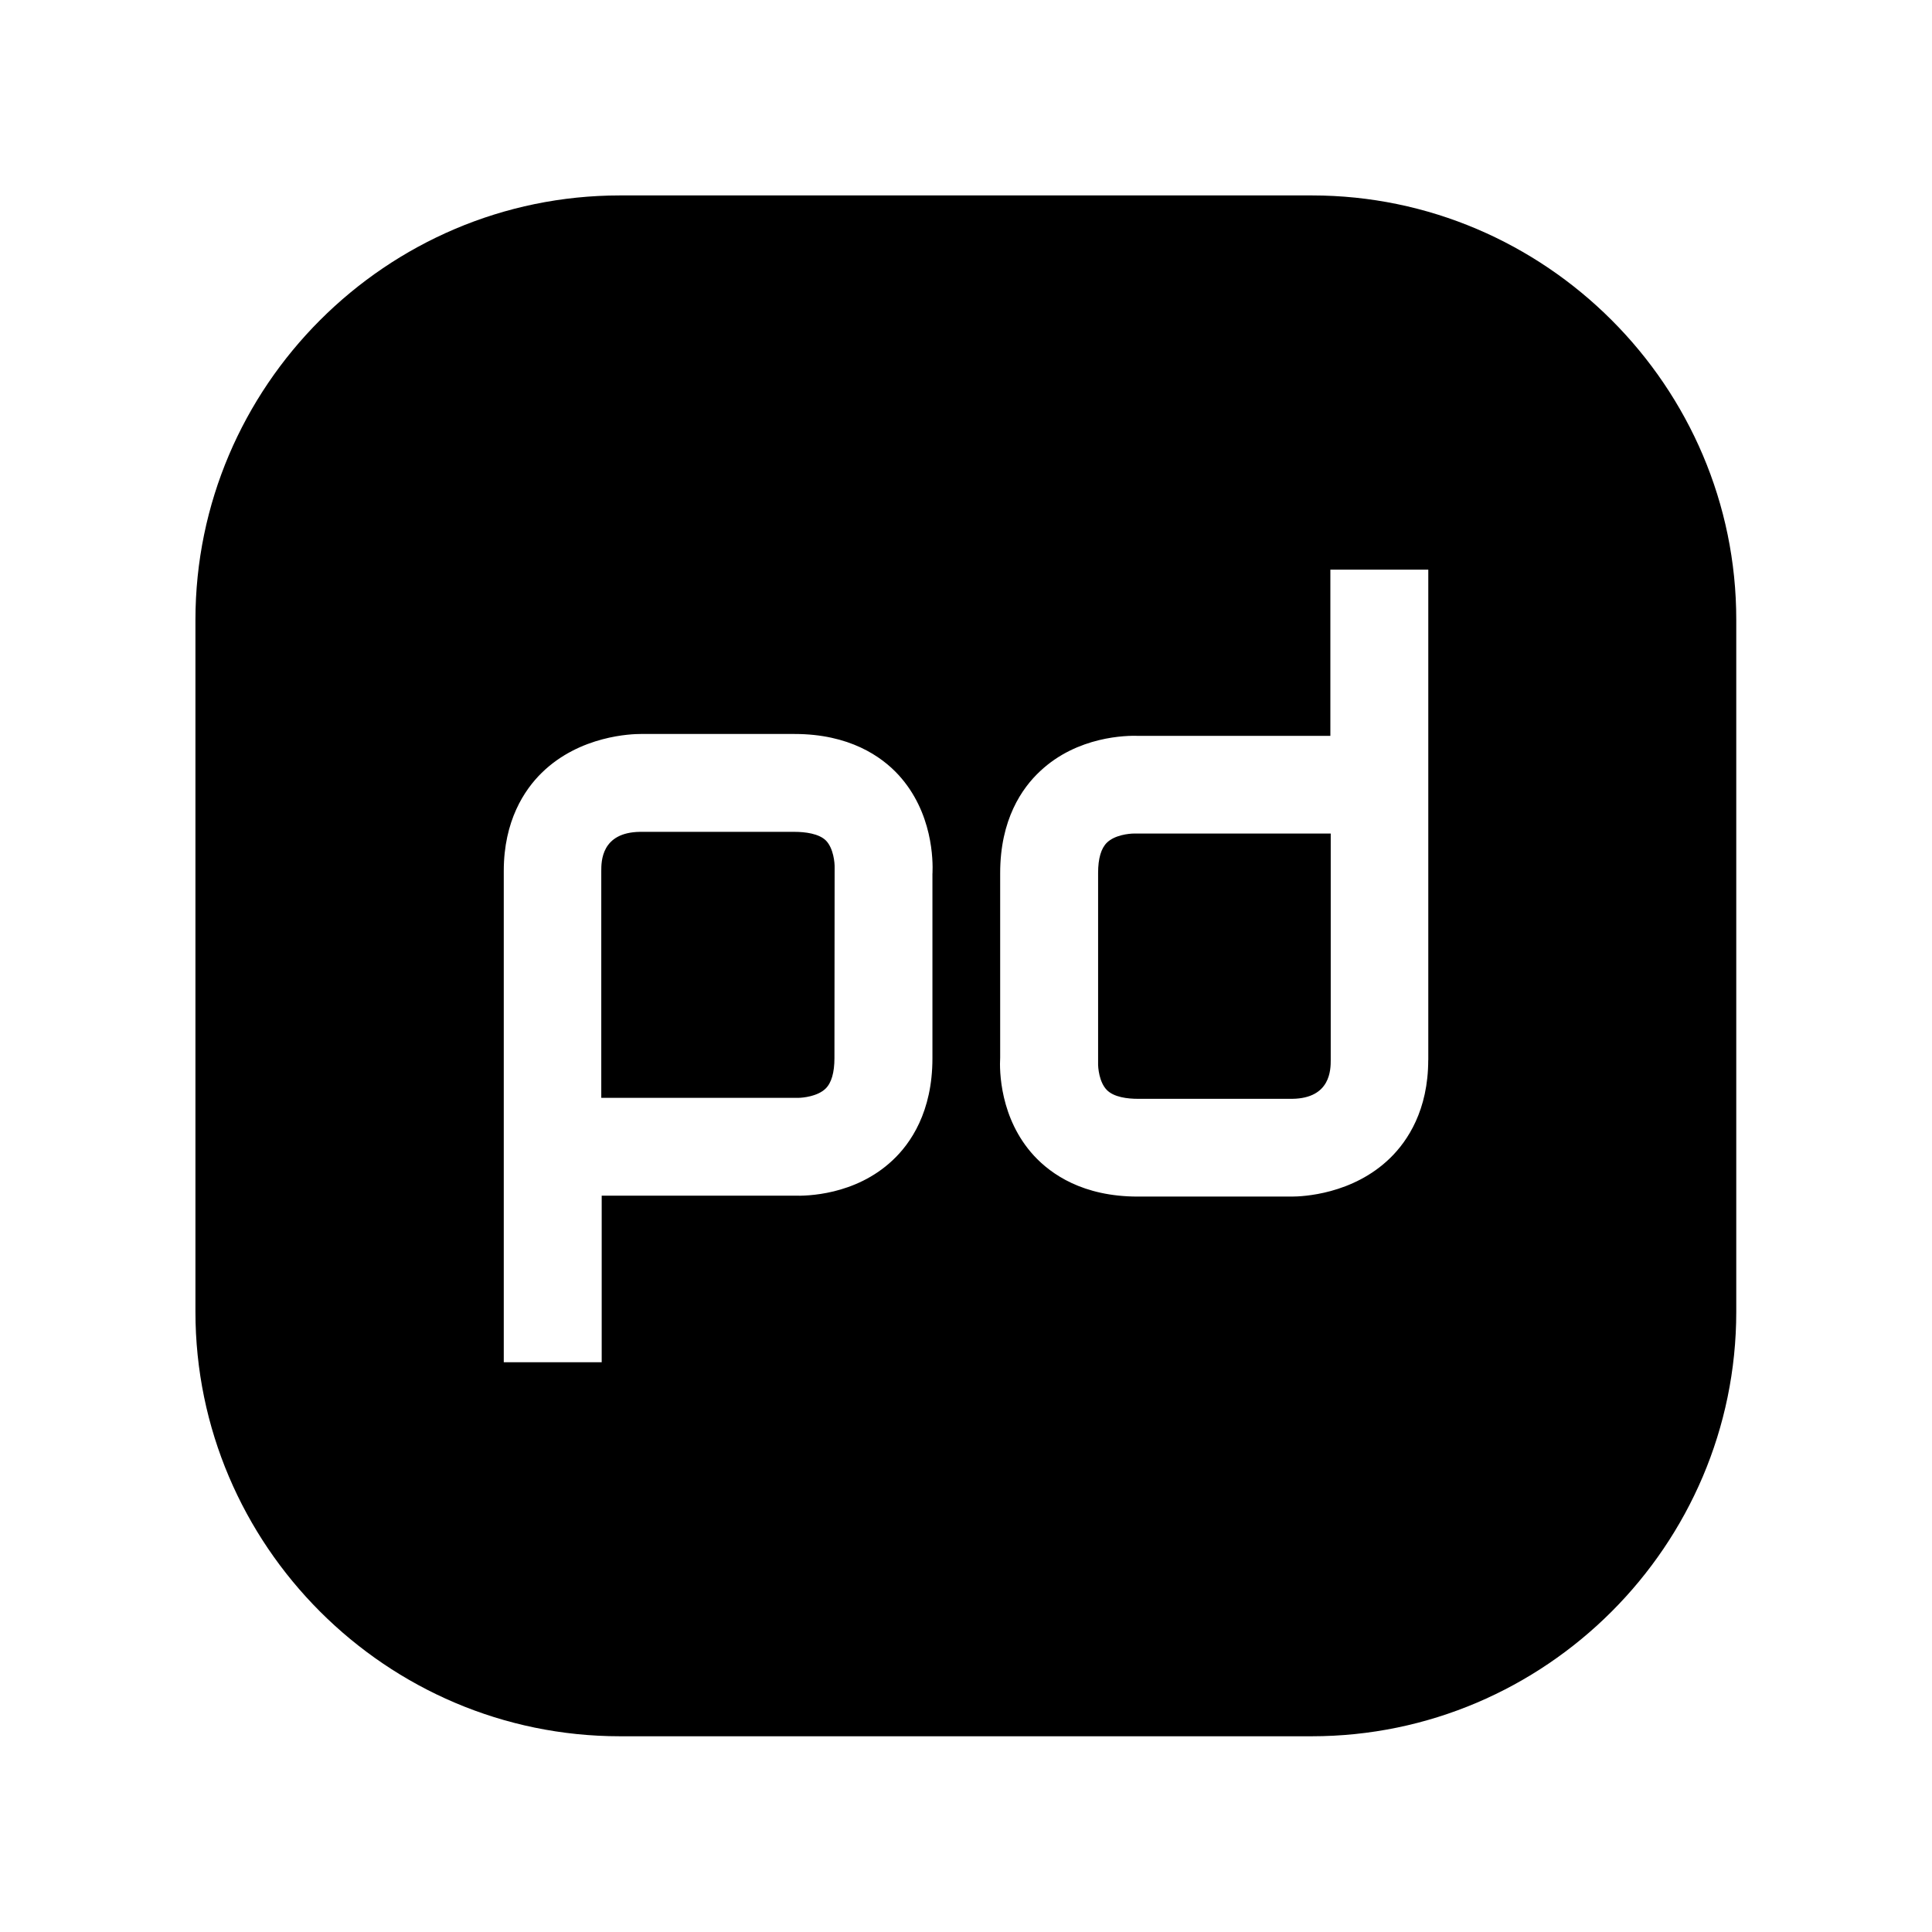 <svg version="1.1" xmlns="http://www.w3.org/2000/svg" width="32" height="32" viewBox="0 0 32 32">
<title>pagerduty</title>
<path d="M18.788 13.806c-0.091 0-0.325 0.025-0.453 0.15-0.097 0.094-0.147 0.262-0.147 0.503v3.144c-0.003 0.084 0.019 0.319 0.141 0.447 0.119 0.125 0.35 0.15 0.522 0.15h2.553c0.637-0.009 0.637-0.488 0.637-0.644v-3.75h-3.247c-0.003 0-0.003 0-0.006 0z"></path>
<path d="M13.159 13.778h-2.559c-0.641 0.009-0.641 0.491-0.641 0.647v3.759h3.256c0.084 0 0.328-0.025 0.459-0.153 0.097-0.094 0.147-0.266 0.147-0.506l0.003-3.15c0.003-0.084-0.019-0.322-0.141-0.45-0.116-0.119-0.35-0.147-0.525-0.147z"></path>
<path d="M21.731 3.237h-11.463c-3.869 0-7.031 3.163-7.031 7.031v11.459c0 3.869 3.162 7.031 7.031 7.031h11.459c3.869 0 7.031-3.163 7.031-7.031v-11.459c0.003-3.866-3.163-7.031-7.028-7.031zM15.444 14.466v3.063c0 0.884-0.359 1.409-0.662 1.691-0.619 0.581-1.431 0.591-1.628 0.584h-3.188v2.759h-1.622v-8.137c0-0.831 0.341-1.344 0.628-1.625 0.634-0.622 1.497-0.644 1.641-0.644h2.547c0.906 0 1.438 0.369 1.722 0.678 0.569 0.622 0.572 1.419 0.563 1.631zM23.656 17.556c0 0.831-0.341 1.341-0.628 1.622-0.622 0.609-1.462 0.641-1.631 0.641-0.003 0-0.006 0-0.009 0h-2.544c-0.906 0-1.434-0.369-1.719-0.678-0.566-0.616-0.572-1.413-0.559-1.625v-3.056c0-0.884 0.359-1.406 0.663-1.688 0.619-0.581 1.431-0.591 1.628-0.584h3.178v-2.753h1.622v8.122z"></path>
</svg>
